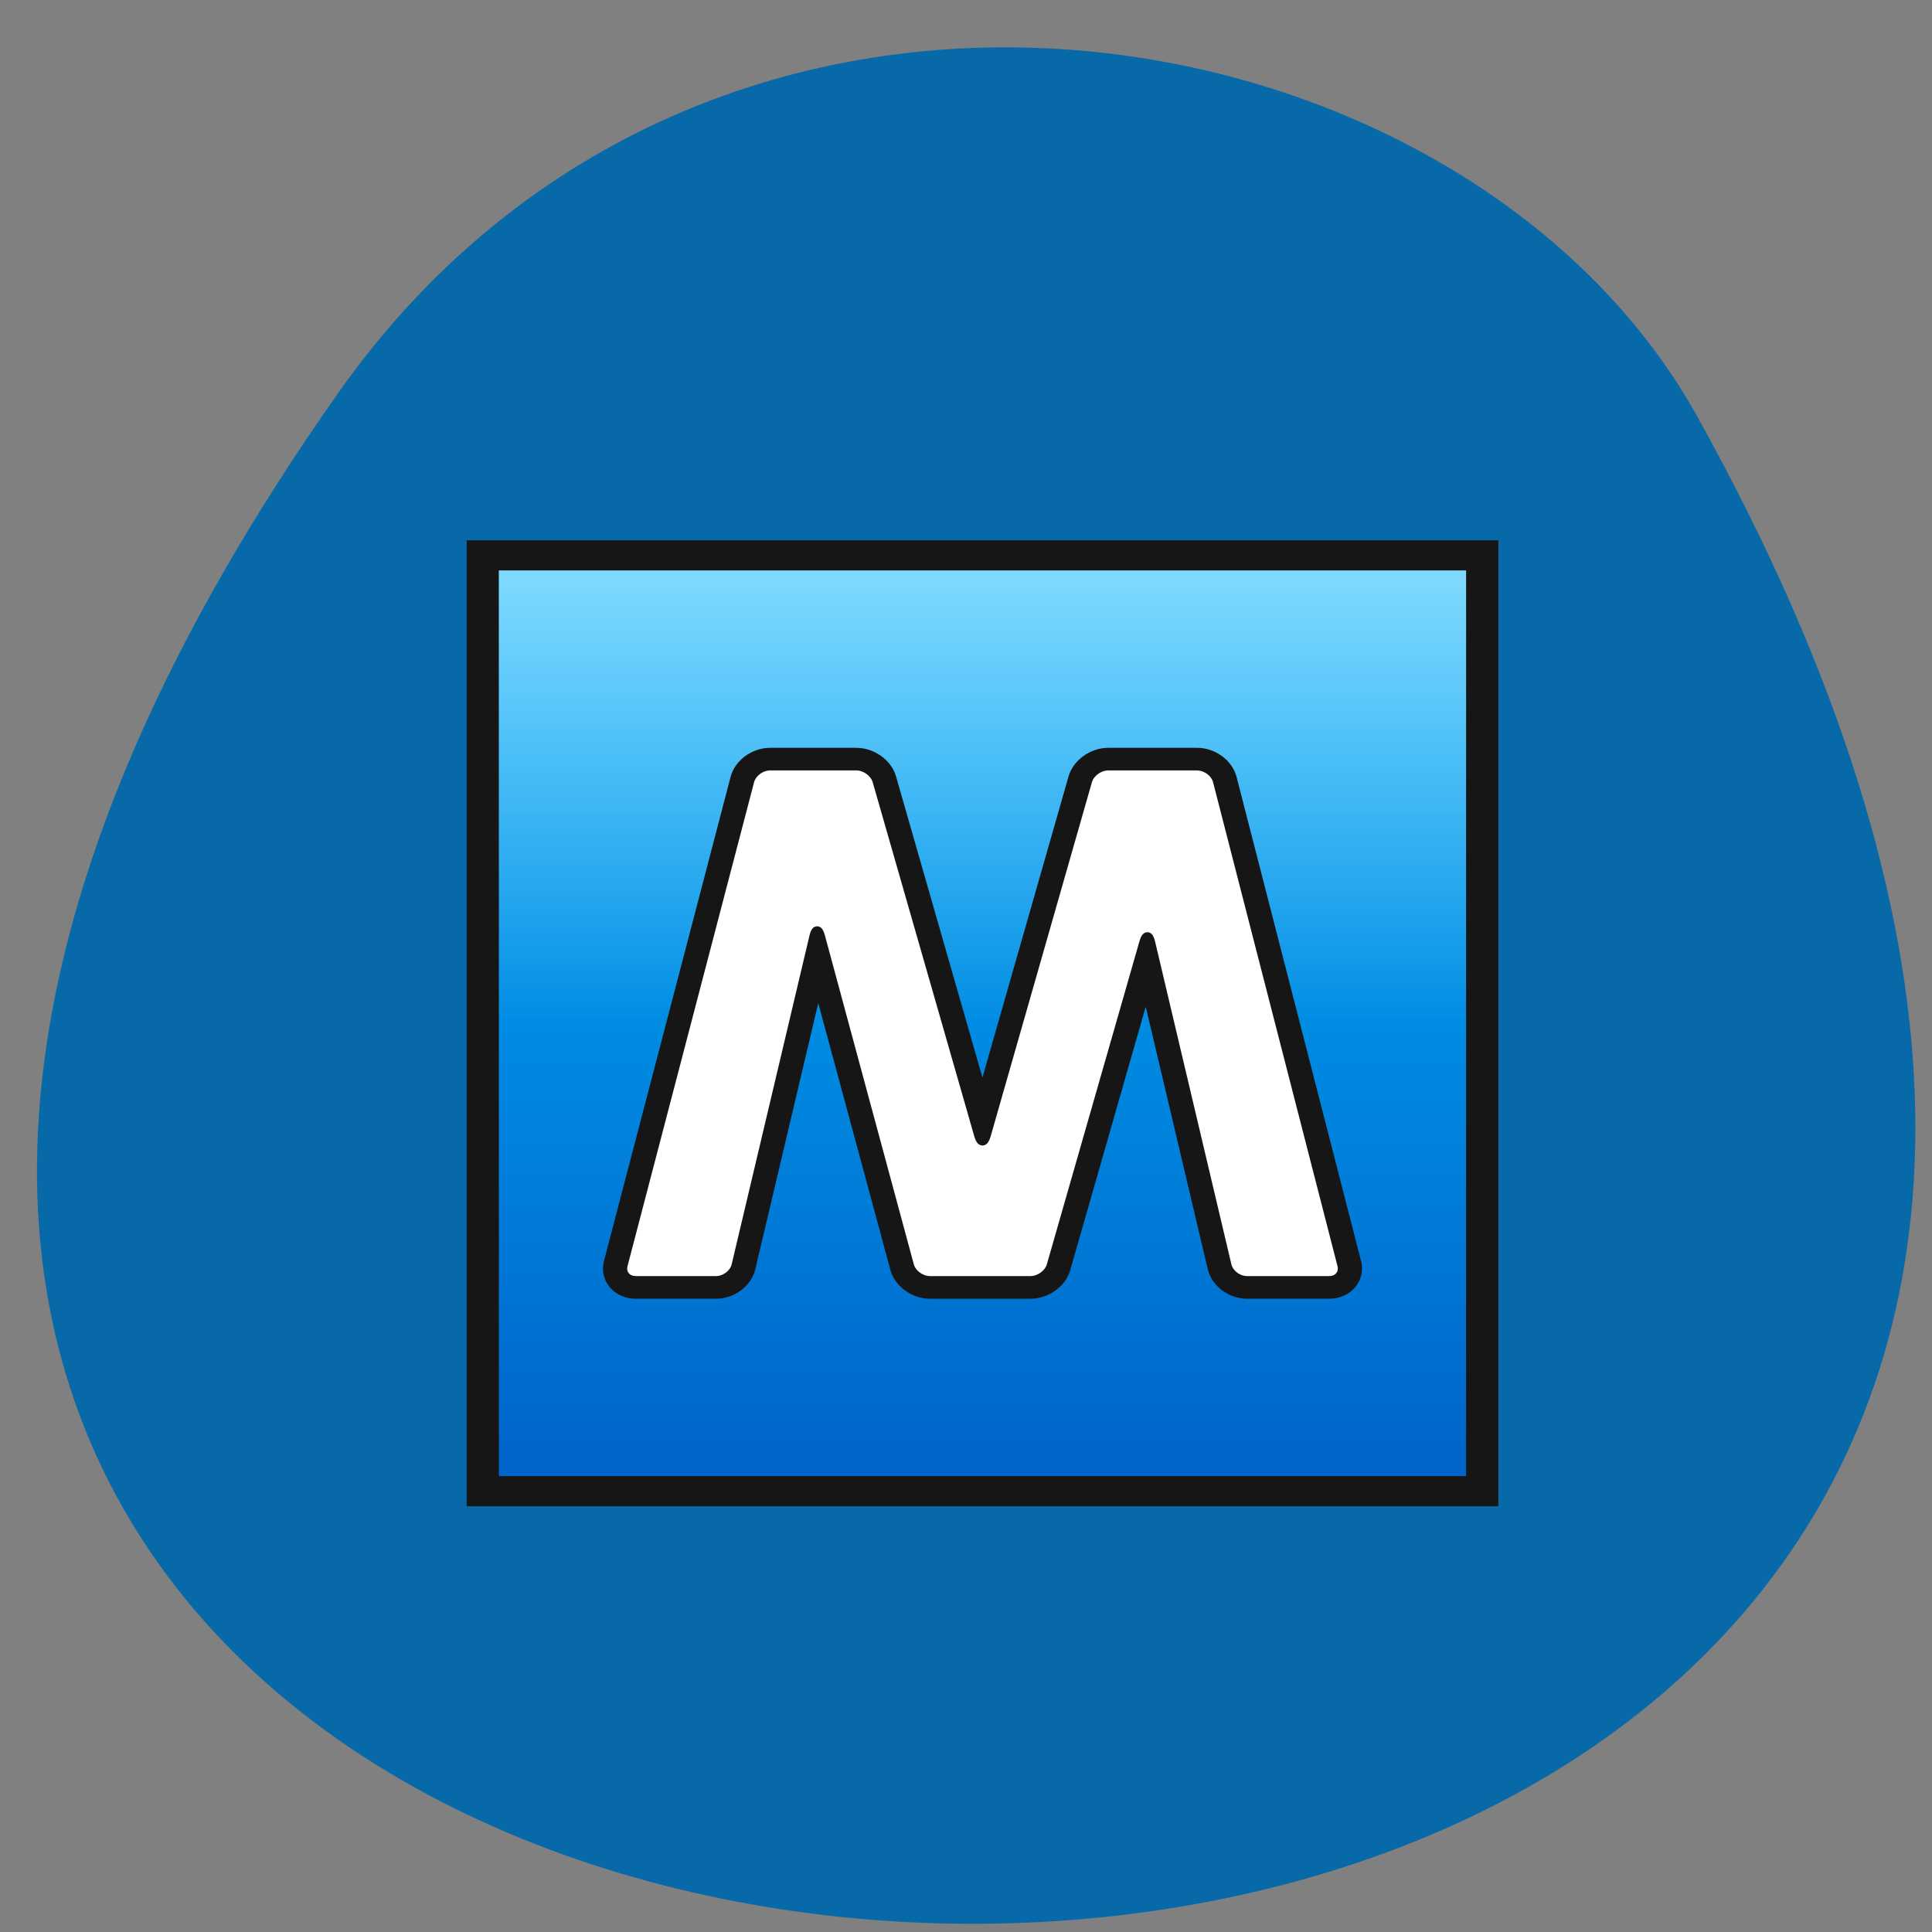 <svg xmlns="http://www.w3.org/2000/svg" viewBox="0 0 256 256"><rect x="0" y="0" width="256" height="256" fill="#808080" stroke="none"/><defs><linearGradient y2="16" x2="0" y1="256" gradientUnits="userSpaceOnUse" id="0"><stop stop-opacity="0" stop-color="#fff"/><stop stop-opacity="0.5" stop-color="#fff" offset="1"/></linearGradient><linearGradient y2="16" x2="0" y1="496" gradientUnits="userSpaceOnUse" id="1"><stop stop-color="#0064c8"/><stop stop-color="#00b4ff" offset="1"/></linearGradient></defs><g fill="#0869a8" color="#000"><path d="m -1363.8 1650.47 c 92.76 -229.28 -405.65 -114.61 -172.57 42.475 46.699 31.473 147.56 19.349 172.57 -42.475 z" transform="matrix(-0.941 -0.329 0.418 -1.269 -1928.53 1697.98)"/></g><g transform="matrix(0.267 0 0 0.25 61.831 71.59)"><path d="M 0,0 H 512 V 512 H 0 z" fill="#161616"/><path d="M 16,16 H 496 V 496 H 16 z" fill="url(#1)"/><path d="M 16,16 H 496 V 256 H 16 z" fill="url(#0)"/><g fill="#161616"><path d="m 387.306,397 c -6.738,0 -13.155,-5.152 -14.61,-11.73 L 337.488,226.192 294.713,385.569 C 292.992,391.979 286.446,397 279.81,397 h -49.862 c -6.668,0 -13.174,-5.064 -14.81,-11.529 L 174.183,223.663 138.372,385.272 c -1.457,6.576 -7.875,11.729 -14.612,11.729 H 84 c -3.643,0 -6.932,-1.529 -9.024,-4.196 -2.092,-2.666 -2.795,-6.226 -1.929,-9.764 l 62.806,-256.459 c 1.59,-6.494 8.073,-11.581 14.759,-11.581 h 42.753 c 6.636,0 13.183,5.02 14.904,11.429 l 47.723,177.622 47.558,-177.616 c 1.718,-6.412 8.263,-11.435 14.899,-11.435 h 44.063 c 6.694,0 13.167,5.099 14.734,11.607 l 61.742,256.446 c 0.852,3.537 0.138,7.094 -1.961,9.757 C 434.93,395.473 431.64,397 428,397 h -40.694 z"/><path d="m 362.512,120 c 4.4,0 8.843,3.5 9.873,7.778 l 61.742,256.445 C 435.157,388.5 432.4,392 428,392 h -40.694 c -4.4,0 -8.778,-3.515 -9.729,-7.811 L 339.682,212.973 c -0.479,-2.163 -1.15,-3.247 -1.845,-3.247 -0.685,0 -1.392,1.053 -1.957,3.163 l -45.998,171.385 c -1.141,4.25 -5.674,7.727 -10.074,7.727 h -49.862 c -4.4,0 -8.883,-3.49 -9.963,-7.756 L 175.821,209.764 c -0.537,-2.123 -1.219,-3.183 -1.885,-3.183 -0.673,0 -1.33,1.08 -1.808,3.238 L 133.489,384.19 c -0.952,4.296 -5.331,7.811 -9.73,7.811 H 84 c -4.4,0 -7.144,-3.497 -6.097,-7.771 l 62.806,-256.459 c 1.046,-4.274 5.503,-7.771 9.903,-7.771 h 42.753 c 4.4,0 8.934,3.477 10.076,7.726 l 50.484,187.899 c 0.571,2.124 1.322,3.187 2.073,3.187 0.751,0 1.502,-1.063 2.072,-3.188 L 308.381,127.728 C 309.52,123.478 314.05,120 318.45,120 h 44.062 m 0,-10 h -44.063 c -8.935,0 -17.416,6.509 -19.729,15.14 L 255.983,284.75 213.097,125.131 C 210.78,116.505 202.297,110 193.364,110 h -42.753 c -9.034,0 -17.467,6.617 -19.616,15.393 L 68.19,381.851 c -1.234,5.04 -0.194,10.157 2.852,14.04 C 74.089,399.773 78.812,402 84,402 h 39.759 c 9.137,0 17.518,-6.728 19.494,-15.647 l 31.252,-141.036 35.785,141.382 c 2.208,8.724 10.659,15.302 19.657,15.302 h 49.862 c 8.934,0 17.417,-6.507 19.732,-15.135 l 37.479,-139.645 30.793,139.13 C 369.787,395.272 378.167,402 387.305,402 H 428 c 5.182,0 9.903,-2.222 12.955,-6.097 3.053,-3.874 4.107,-8.985 2.894,-14.022 L 382.108,125.437 C 379.987,116.636 371.563,110 362.512,110 l 0,0 z"/></g><path d="m 362.51 120 c 4.4 0 8.843 3.5 9.873 7.778 l 61.742 256.44 c 1.03 4.277 -1.727 7.777 -6.127 7.777 h -40.694 c -4.4 0 -8.778 -3.515 -9.729 -7.811 l -37.895 -171.22 c -0.95 -4.296 -2.662 -4.334 -3.802 -0.084 l -45.998 171.38 c -1.141 4.25 -5.674 7.727 -10.07 7.727 h -49.862 c -4.4 0 -8.883 -3.49 -9.963 -7.756 l -44.16 -174.48 c -1.08 -4.266 -2.742 -4.241 -3.693 0.055 l -38.639 174.37 c -0.952 4.296 -5.331 7.811 -9.73 7.811 h -39.759 c -4.4 0 -7.144 -3.497 -6.097 -7.771 l 62.806 -256.46 c 1.046 -4.274 5.503 -7.771 9.903 -7.771 h 42.753 c 4.4 0 8.934 3.477 10.08 7.726 l 50.48 187.9 c 1.142 4.249 3.01 4.248 4.145 -0.002 l 50.31 -187.9 c 1.139 -4.25 5.669 -7.728 10.07 -7.728 h 44.06 z" fill="#fff"/><path d="m 362.51 120 c 4.4 0 8.843 3.5 9.873 7.778 l 61.742 256.44 c 1.03 4.277 -1.727 7.777 -6.127 7.777 h -40.694 c -4.4 0 -8.778 -3.515 -9.729 -7.811 l -37.895 -171.22 c -0.95 -4.296 -2.662 -4.334 -3.802 -0.084 l -45.998 171.38 c -1.141 4.25 -5.674 7.727 -10.07 7.727 h -49.862 c -4.4 0 -8.883 -3.49 -9.963 -7.756 l -44.16 -174.48 c -1.08 -4.266 -2.742 -4.241 -3.693 0.055 l -38.639 174.37 c -0.952 4.296 -5.331 7.811 -9.73 7.811 h -39.759 c -4.4 0 -7.144 -3.497 -6.097 -7.771 l 62.806 -256.46 c 1.046 -4.274 5.503 -7.771 9.903 -7.771 h 42.753 c 4.4 0 8.934 3.477 10.08 7.726 l 50.48 187.9 c 1.142 4.249 3.01 4.248 4.145 -0.002 l 50.31 -187.9 c 1.139 -4.25 5.669 -7.728 10.07 -7.728 h 44.06 z" stroke-miterlimit="10" fill="none" stroke="#161616" stroke-linejoin="round" stroke-width="4"/></g></svg>